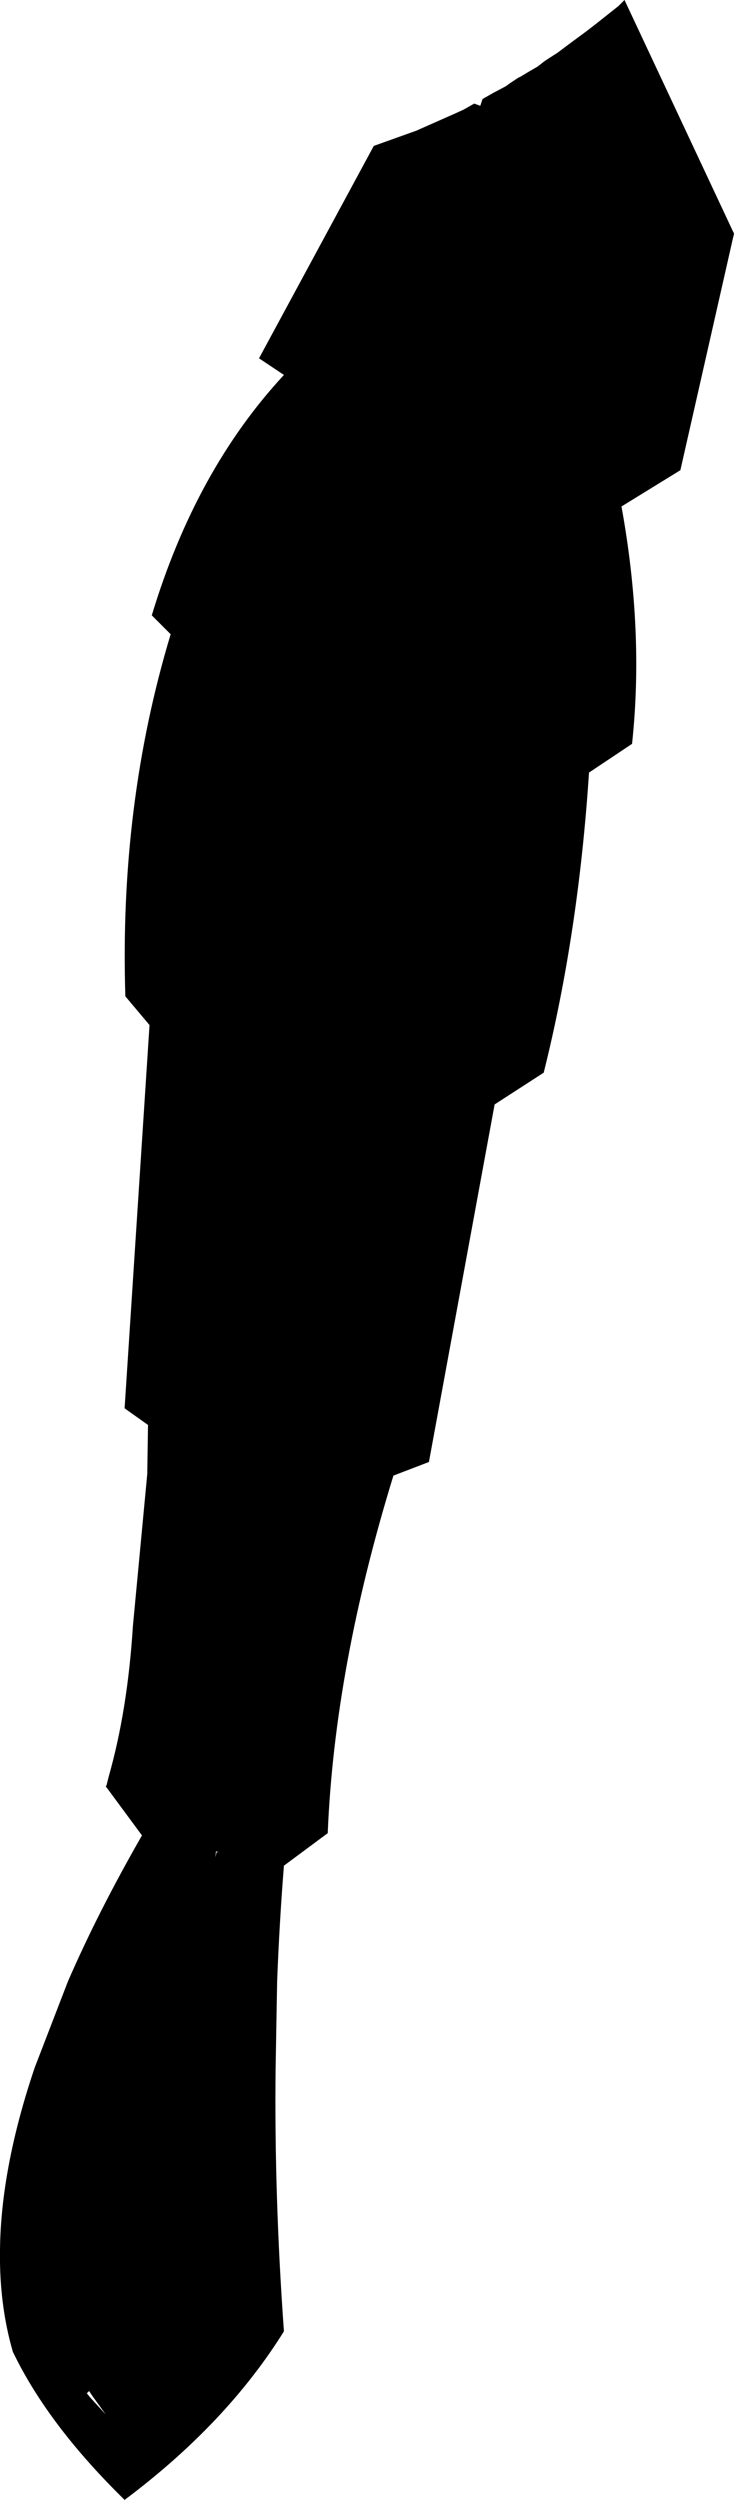 <?xml version="1.0" encoding="UTF-8" standalone="no"?>
<svg xmlns:xlink="http://www.w3.org/1999/xlink" height="165.35px" width="48.6px" xmlns="http://www.w3.org/2000/svg">
  <g transform="matrix(1.0, 0.0, 0.0, 1.0, -145.45, -299.75)">
    <path d="M151.55 458.2 L151.35 457.9 151.2 458.05 151.4 458.3 152.45 459.45 151.55 458.2 M159.7 422.6 L159.8 422.25 159.95 422.25 159.75 422.2 159.75 422.25 159.7 422.6 M156.75 341.7 L155.5 340.45 Q158.4 330.85 164.25 324.55 L162.6 323.45 170.2 309.4 173.0 308.4 175.6 307.25 176.15 307.0 176.85 306.6 177.25 306.75 177.4 306.3 178.1 305.9 178.95 305.45 179.15 305.3 179.75 304.9 179.95 304.8 180.45 304.5 181.05 304.15 181.5 303.8 181.8 303.6 182.35 303.25 183.15 302.65 184.1 301.95 184.3 301.8 184.95 301.3 185.2 301.1 186.4 300.15 186.8 299.75 194.05 315.2 190.5 330.85 186.6 333.25 Q188.1 341.5 187.3 348.95 L184.45 350.85 Q183.75 361.5 181.45 370.7 L178.2 372.8 173.85 396.45 171.5 397.35 Q167.6 410.0 167.15 421.0 L164.25 423.15 Q163.95 426.9 163.8 430.8 L163.7 436.5 Q163.6 444.95 164.25 453.95 160.45 460.05 153.7 465.1 151.25 462.7 149.45 460.35 147.5 457.8 146.3 455.3 145.4 452.2 145.45 448.6 145.5 443.15 147.75 436.5 L149.95 430.8 Q151.95 426.2 154.85 421.15 L152.45 417.9 152.5 417.85 152.65 417.25 Q153.9 412.85 154.25 407.3 L155.2 397.25 155.25 394.0 153.7 392.9 155.35 367.55 153.75 365.65 Q153.35 352.95 156.75 341.7" fill="#000000" fill-rule="evenodd" stroke="none"/>
  </g>
</svg>
